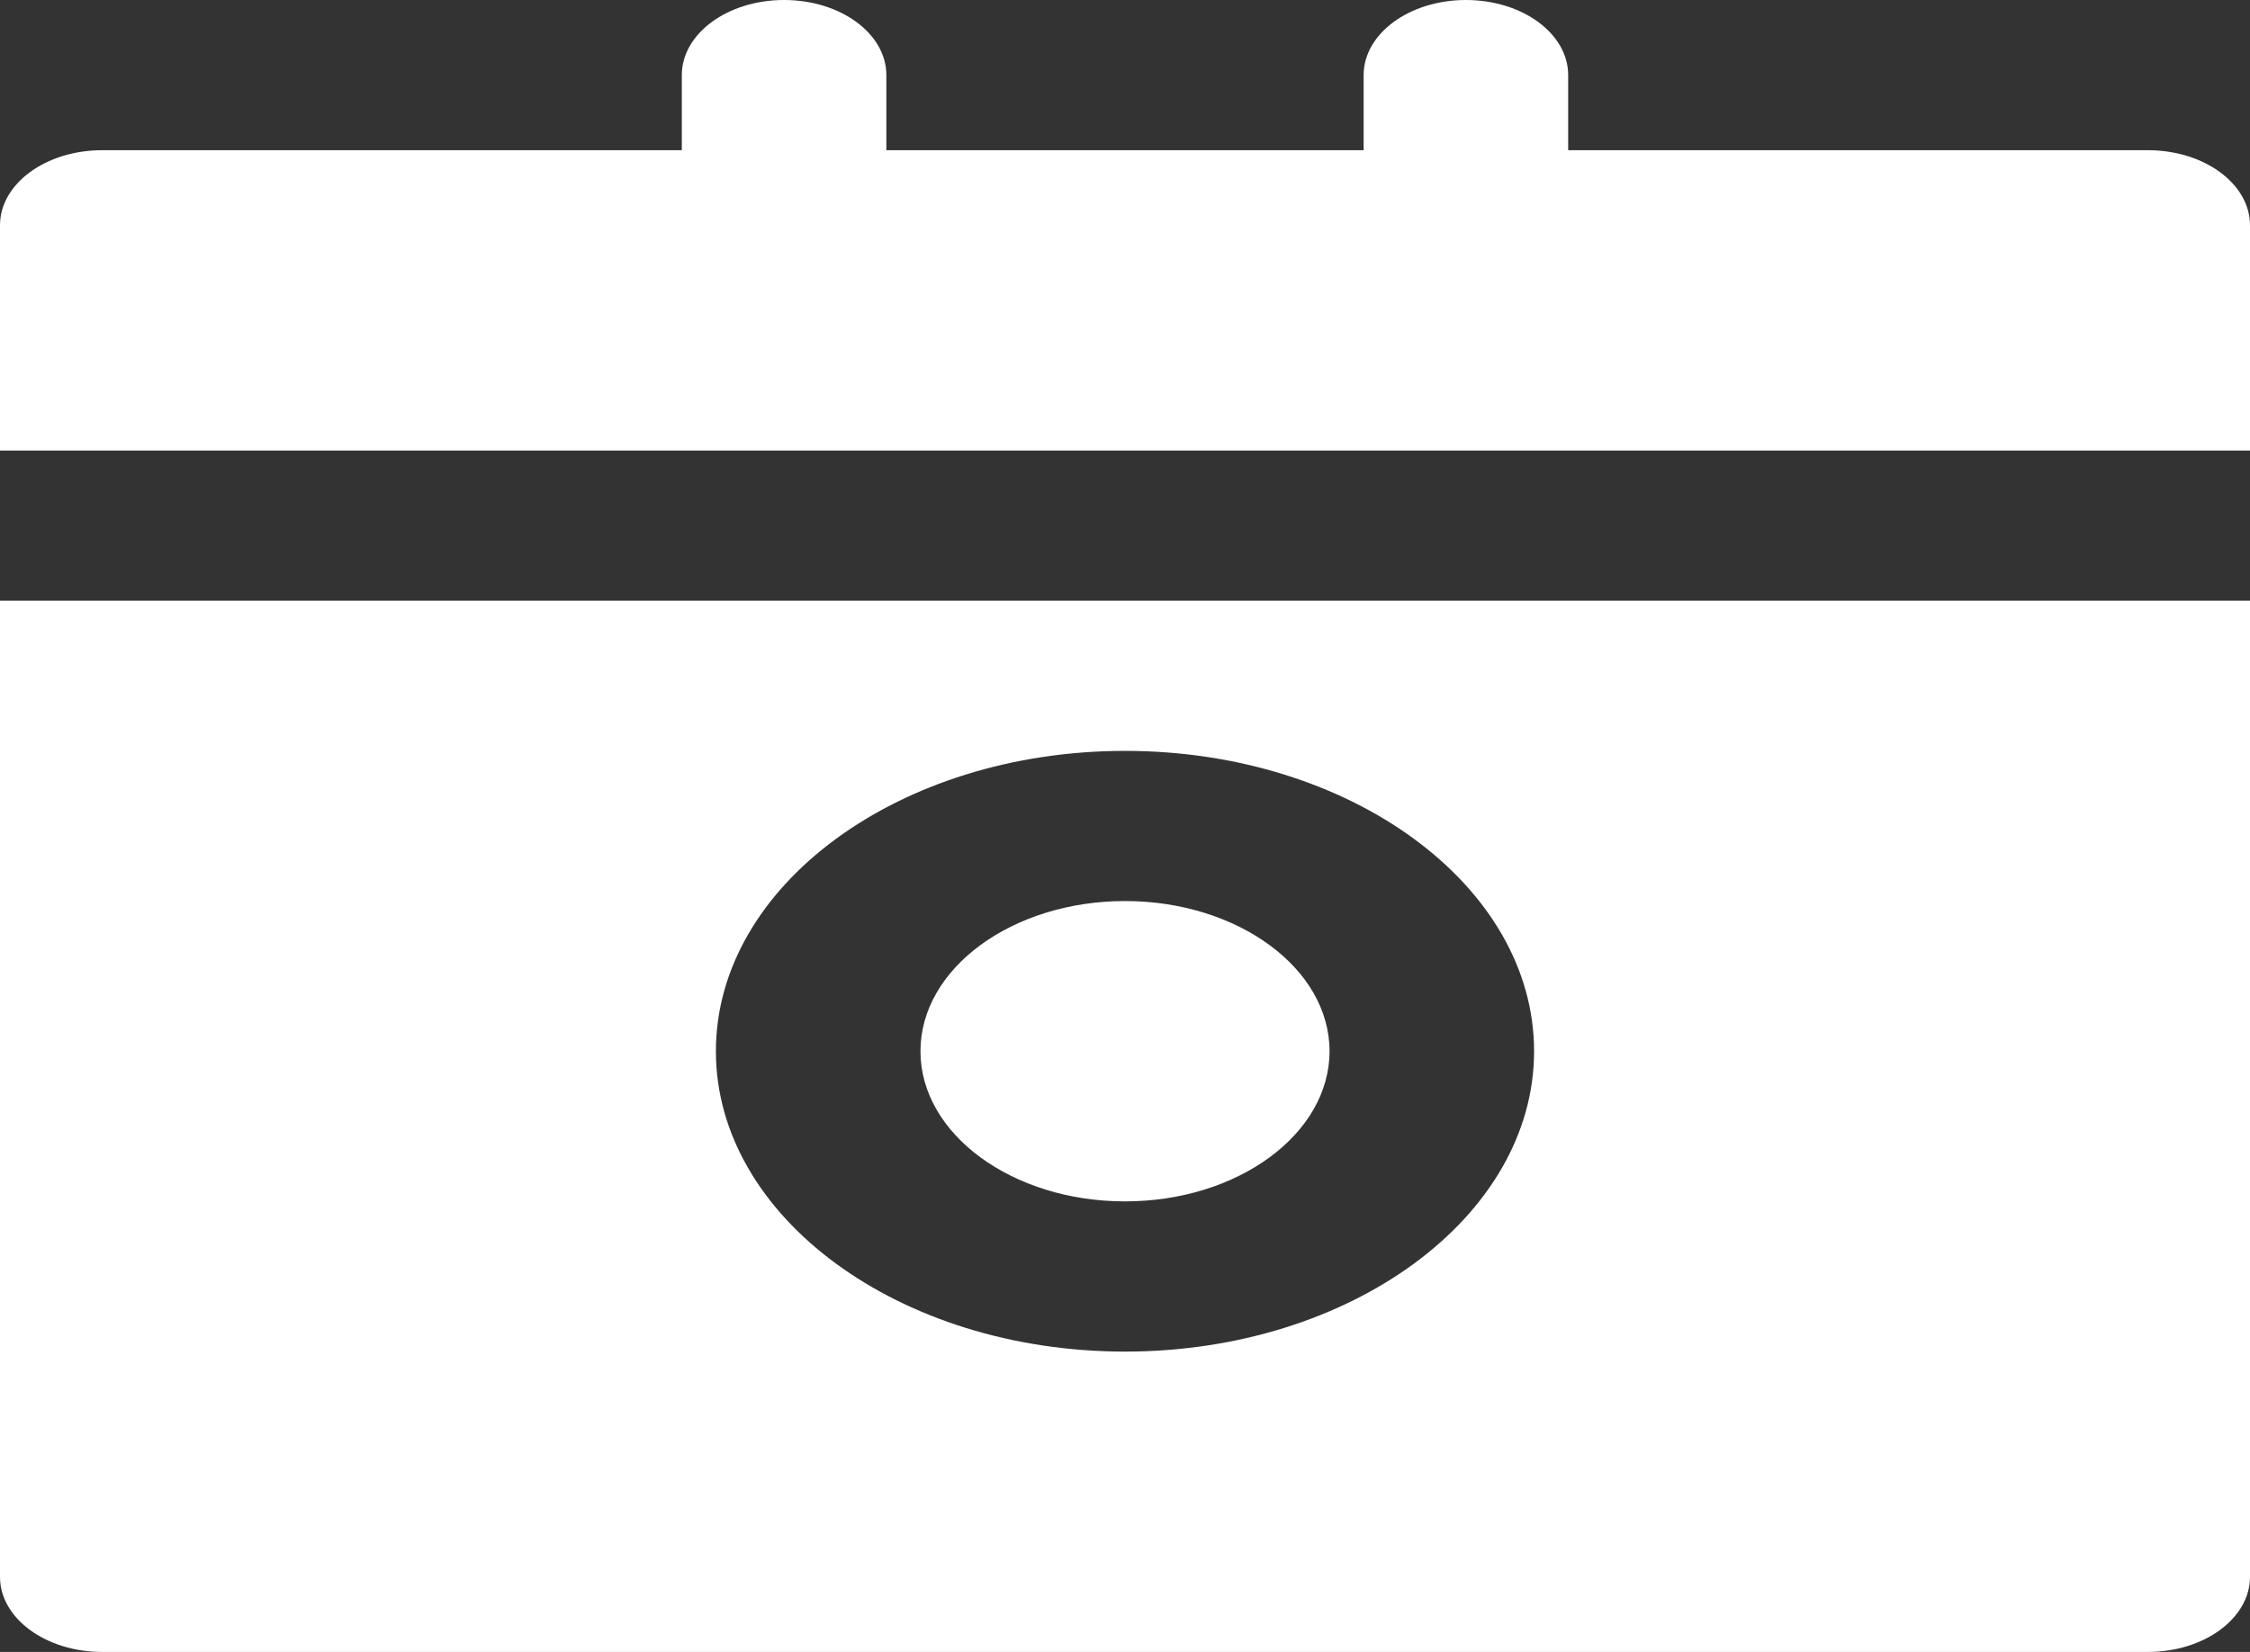 <svg width="128" height="94" viewBox="0 0 128 94" fill="none" xmlns="http://www.w3.org/2000/svg">
<rect x="0" y="0" width="128" height="94" fill="#333333" stroke="none"/>
<path d="M64 51.272C57.584 51.272 52.364 55.105 52.364 59.817C52.364 64.529 57.584 68.362 64 68.362C70.416 68.362 75.636 64.529 75.636 59.817C75.636 55.105 70.416 51.272 64 51.272Z" fill="white"/>
<path d="M122.182 8.546H89.212V4.273C89.212 1.913 86.607 0 83.394 0C80.181 0 77.576 1.913 77.576 4.273V8.546H50.424V4.273C50.424 1.913 47.819 0 44.606 0C41.393 0 38.788 1.913 38.788 4.273V8.546H5.818C2.605 8.546 0 10.458 0 12.818V25.636H5.818H11.636H116.364H122.182H128V12.818C128 10.458 125.395 8.546 122.182 8.546Z" fill="white"/>
<path d="M122.182 34.182H116.363H11.636H5.818H0V89.727C0 92.087 2.605 94 5.818 94H122.182C125.395 94 128 92.087 128 89.727V34.182H122.182ZM64 76.909C51.167 76.909 40.727 69.242 40.727 59.818C40.727 50.394 51.167 42.727 64 42.727C76.832 42.727 87.272 50.394 87.272 59.818C87.272 69.242 76.832 76.909 64 76.909Z" fill="white"/>
</svg>
